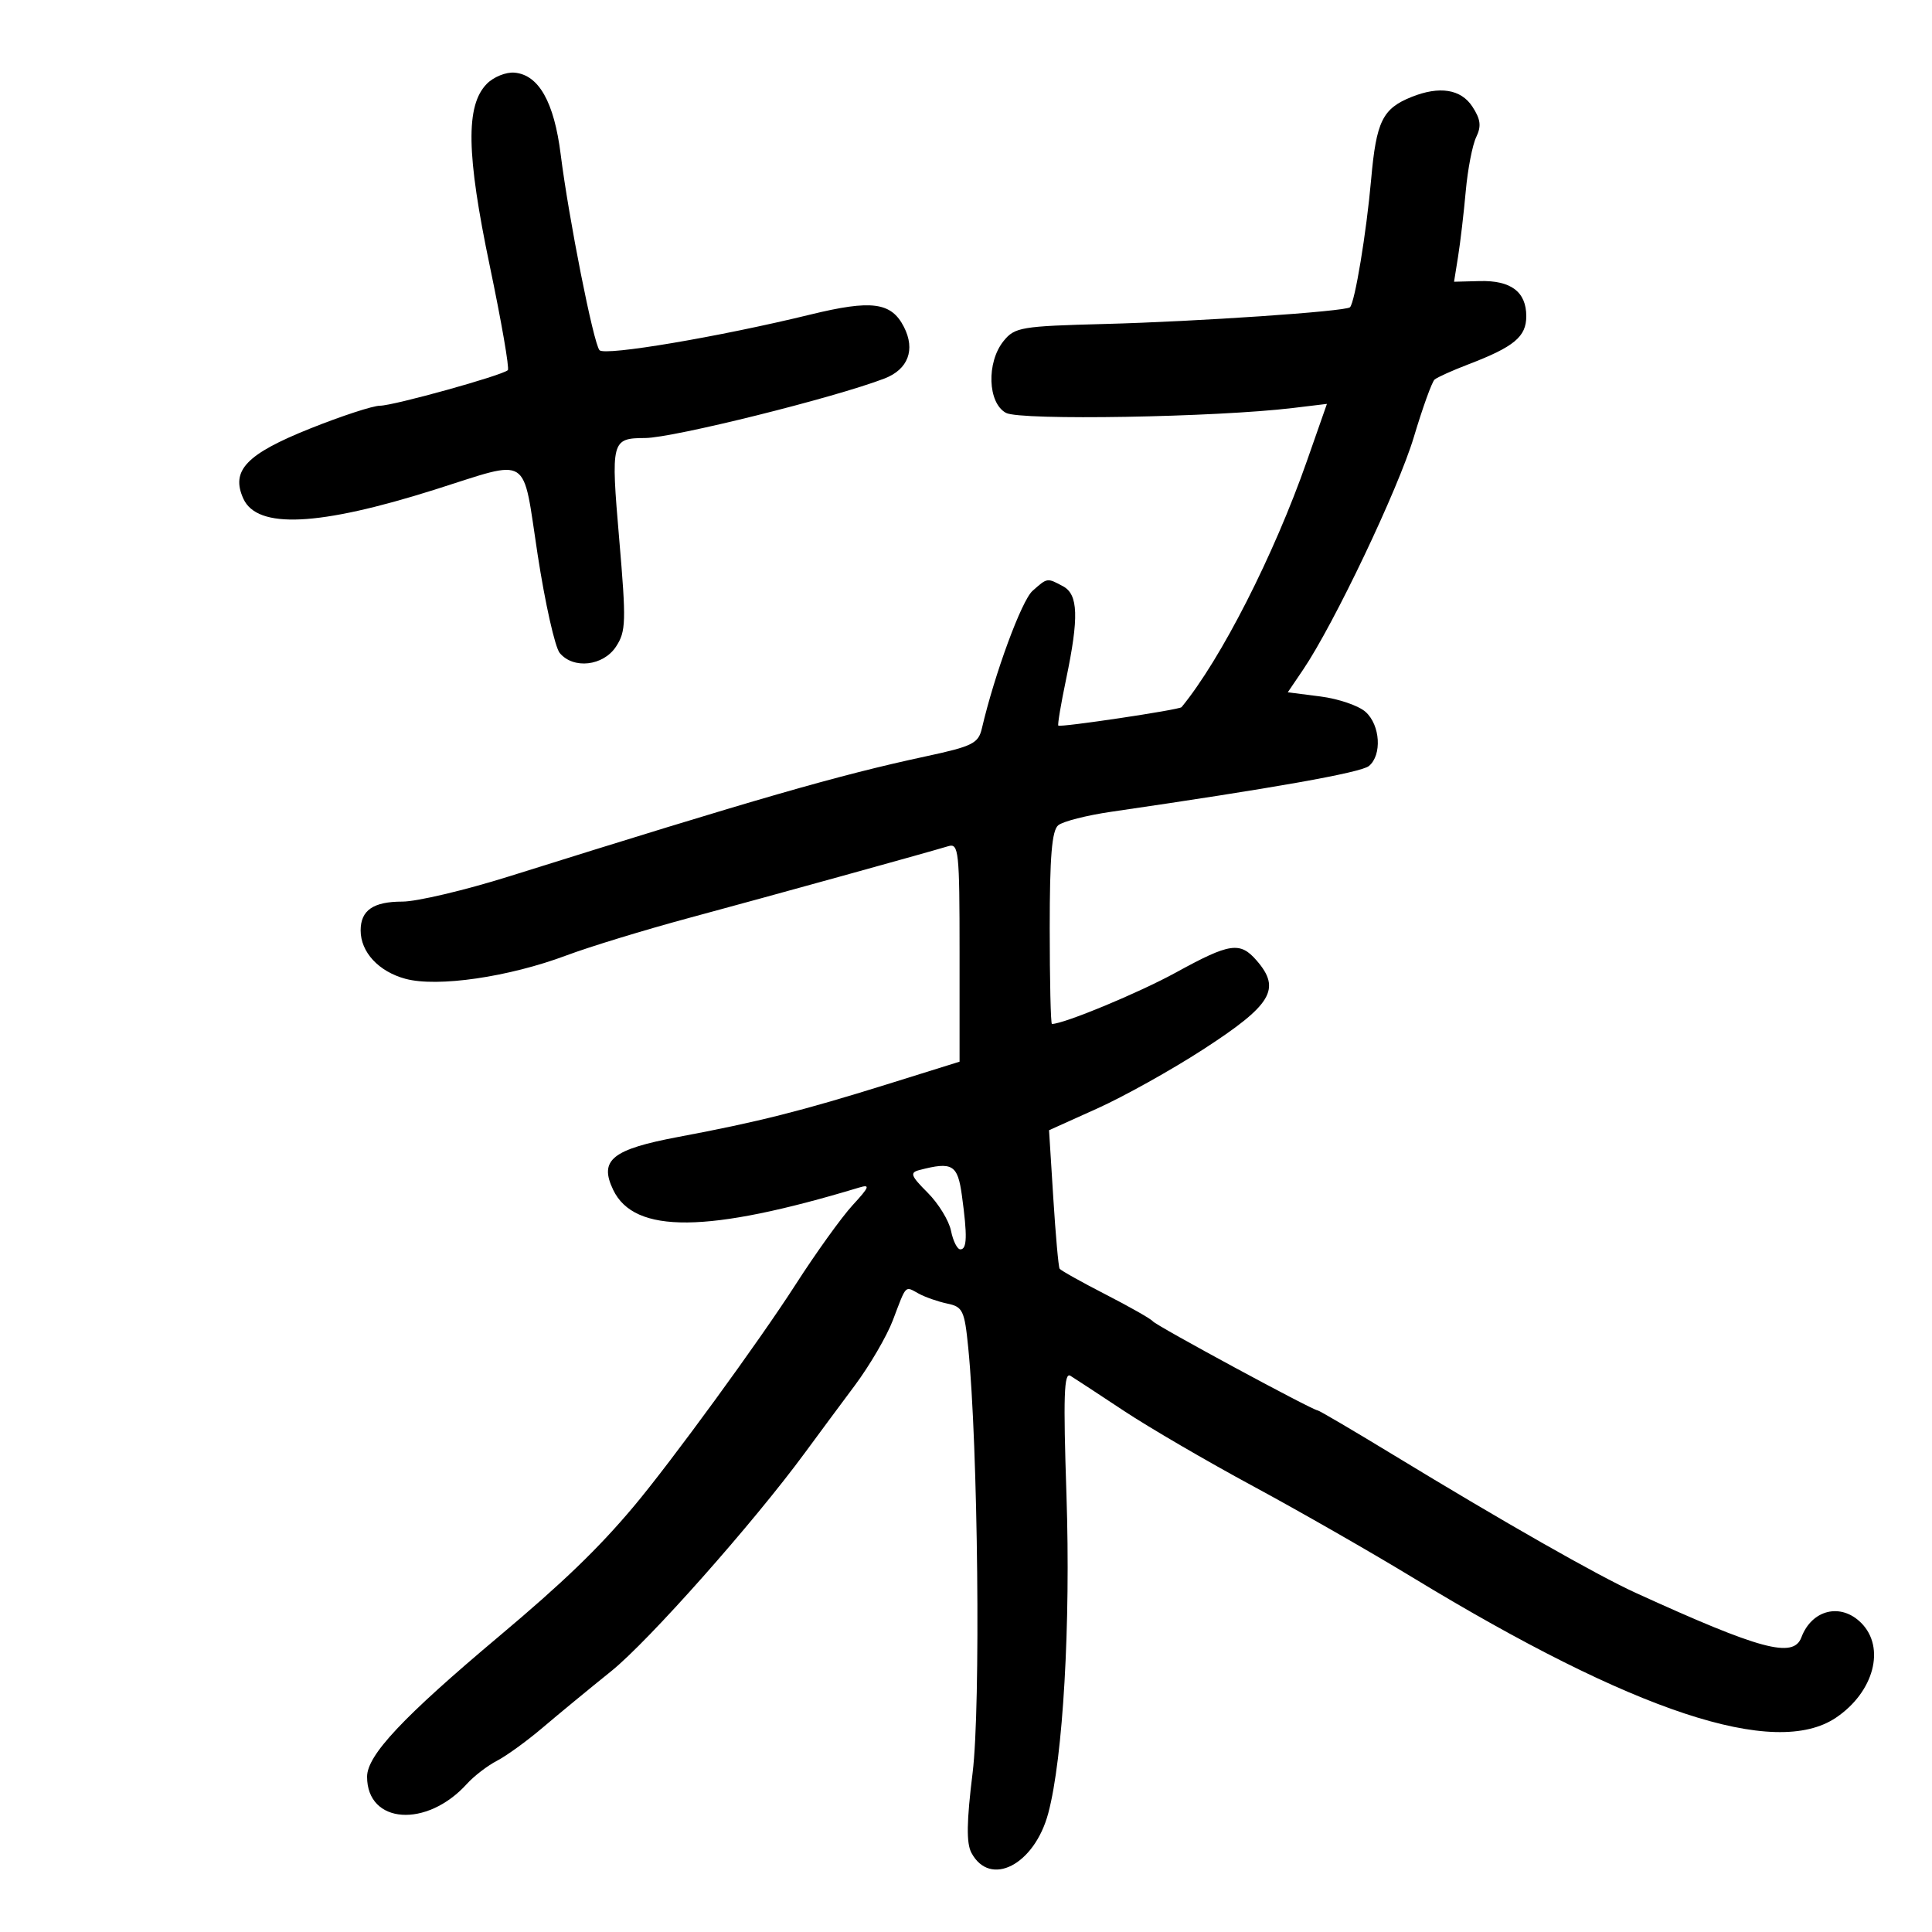 <svg xmlns="http://www.w3.org/2000/svg" width="300" height="300" viewBox="0 0 300 300" version="1.1">
	<path d="M 75.583 13.025 C 72.287 16.395, 72.413 23.905, 76.059 41.327 C 77.863 49.945, 79.122 57.211, 78.858 57.475 C 78.048 58.286, 61.096 63, 58.992 63 C 57.904 63, 53.025 64.596, 48.150 66.547 C 38.234 70.516, 35.801 73.074, 37.790 77.438 C 39.948 82.174, 49.486 81.723, 67.500 76.033 C 82.587 71.267, 81.058 70.300, 83.488 86.145 C 84.639 93.650, 86.180 100.512, 86.913 101.395 C 89.032 103.948, 93.678 103.421, 95.656 100.403 C 97.206 98.037, 97.250 96.549, 96.152 83.728 C 94.838 68.387, 94.926 68.045, 100.188 68.015 C 104.528 67.991, 129.587 61.758, 137.341 58.775 C 141.018 57.361, 142.170 54.304, 140.361 50.764 C 138.396 46.918, 135.362 46.518, 125.818 48.849 C 111.676 52.303, 93.899 55.306, 93.090 54.377 C 92.152 53.301, 88.315 33.946, 87.064 23.979 C 86.042 15.840, 83.663 11.623, 79.901 11.282 C 78.580 11.162, 76.637 11.946, 75.583 13.025 M 219.188 15.054 C 214.679 16.863, 213.709 18.838, 212.912 27.839 C 212.178 36.133, 210.388 46.946, 209.623 47.711 C 208.976 48.357, 185.888 49.932, 171.593 50.305 C 158.553 50.646, 157.572 50.810, 155.843 52.945 C 153.152 56.269, 153.363 62.588, 156.215 64.115 C 158.456 65.315, 188.820 64.795, 200.772 63.352 L 206.044 62.716 202.928 71.608 C 197.808 86.221, 189.583 102.368, 183.471 109.807 C 183.132 110.220, 164.649 112.983, 164.335 112.668 C 164.199 112.532, 164.743 109.289, 165.544 105.461 C 167.553 95.857, 167.435 92.303, 165.066 91.035 C 162.579 89.704, 162.652 89.693, 160.330 91.750 C 158.635 93.252, 154.451 104.612, 152.466 113.103 C 151.918 115.444, 151.037 115.882, 143.679 117.465 C 130.144 120.376, 117.672 123.969, 79.035 136.090 C 72.179 138.240, 64.731 140, 62.485 140 C 57.954 140, 56 141.349, 56 144.477 C 56 147.849, 58.800 150.869, 62.967 151.991 C 67.933 153.328, 79.006 151.717, 87.970 148.352 C 91.528 147.017, 100.078 144.402, 106.970 142.542 C 119.524 139.154, 143.964 132.391, 147.250 131.395 C 148.869 130.905, 149 132.139, 149 147.861 L 149 164.857 137.750 168.368 C 124.466 172.513, 117.701 174.220, 105.419 176.524 C 95.025 178.474, 92.989 180.119, 95.215 184.762 C 98.504 191.622, 109.876 191.515, 133.404 184.404 C 135.173 183.869, 135.017 184.295, 132.400 187.135 C 130.695 188.986, 126.696 194.550, 123.515 199.500 C 117.862 208.295, 104.153 227.085, 98.390 233.937 C 92.906 240.458, 87.467 245.702, 77.500 254.077 C 62.563 266.630, 57 272.549, 57 275.890 C 57 283.241, 66.253 283.903, 72.500 277 C 73.597 275.787, 75.699 274.173, 77.170 273.412 C 78.641 272.651, 81.836 270.335, 84.269 268.264 C 86.702 266.194, 91.490 262.250, 94.909 259.500 C 100.704 254.839, 116.998 236.467, 125 225.569 C 126.925 222.948, 130.399 218.260, 132.720 215.151 C 135.041 212.043, 137.708 207.475, 138.647 205 C 140.787 199.362, 140.476 199.682, 142.653 200.870 C 143.669 201.425, 145.675 202.124, 147.110 202.424 C 149.499 202.922, 149.773 203.499, 150.344 209.234 C 151.874 224.597, 152.293 265.018, 151.029 275.262 C 150.090 282.875, 150.040 286.206, 150.842 287.704 C 153.744 293.127, 160.626 289.585, 162.772 281.564 C 165.072 272.963, 166.264 252.149, 165.601 232.178 C 165.090 216.797, 165.215 213.015, 166.215 213.633 C 166.906 214.060, 170.652 216.516, 174.541 219.091 C 178.430 221.666, 187.436 226.918, 194.556 230.761 C 201.675 234.604, 212.842 240.995, 219.371 244.963 C 253.749 265.854, 275.625 273.097, 285.088 266.720 C 290.987 262.745, 292.826 255.826, 289 252 C 285.842 248.842, 281.339 249.933, 279.719 254.250 C 278.479 257.555, 273.386 256.187, 254 247.341 C 247.959 244.585, 233.646 236.436, 216.248 225.848 C 210.059 222.082, 204.813 219, 204.590 219 C 203.846 219, 179.529 205.853, 179.010 205.171 C 178.730 204.802, 175.431 202.925, 171.679 201 C 167.927 199.075, 164.712 197.275, 164.535 197 C 164.357 196.725, 163.915 191.775, 163.553 186 L 162.895 175.500 170.394 172.120 C 174.519 170.261, 181.902 166.143, 186.802 162.969 C 197.495 156.042, 198.977 153.585, 195.133 149.153 C 192.553 146.179, 190.981 146.410, 182.631 150.992 C 176.859 154.161, 165.202 159, 163.343 159 C 163.155 159, 163 152.305, 163 144.122 C 163 133.026, 163.335 128.967, 164.319 128.150 C 165.044 127.548, 168.757 126.602, 172.569 126.048 C 197.706 122.393, 211.326 119.974, 212.568 118.944 C 214.616 117.244, 214.335 112.613, 212.058 110.553 C 210.991 109.586, 207.833 108.504, 205.041 108.148 L 199.965 107.500 202.337 104 C 207.127 96.931, 217.127 75.928, 219.539 67.870 C 220.904 63.311, 222.353 59.292, 222.760 58.940 C 223.167 58.589, 225.525 57.525, 228 56.578 C 235.120 53.852, 237 52.289, 237 49.099 C 237 45.314, 234.617 43.518, 229.763 43.645 L 225.784 43.749 226.414 39.811 C 226.761 37.645, 227.295 33.089, 227.601 29.687 C 227.907 26.284, 228.637 22.508, 229.224 21.295 C 230.050 19.587, 229.914 18.518, 228.622 16.545 C 226.849 13.841, 223.524 13.315, 219.188 15.054 M 142.747 181.690 C 141.243 182.083, 141.427 182.581, 144.047 185.201 C 145.727 186.881, 147.359 189.547, 147.675 191.127 C 147.991 192.707, 148.644 194, 149.125 194 C 150.164 194, 150.224 191.913, 149.364 185.640 C 148.704 180.825, 147.898 180.344, 142.747 181.690" stroke="none" fill="black" fill-rule="evenodd"/>
</svg>